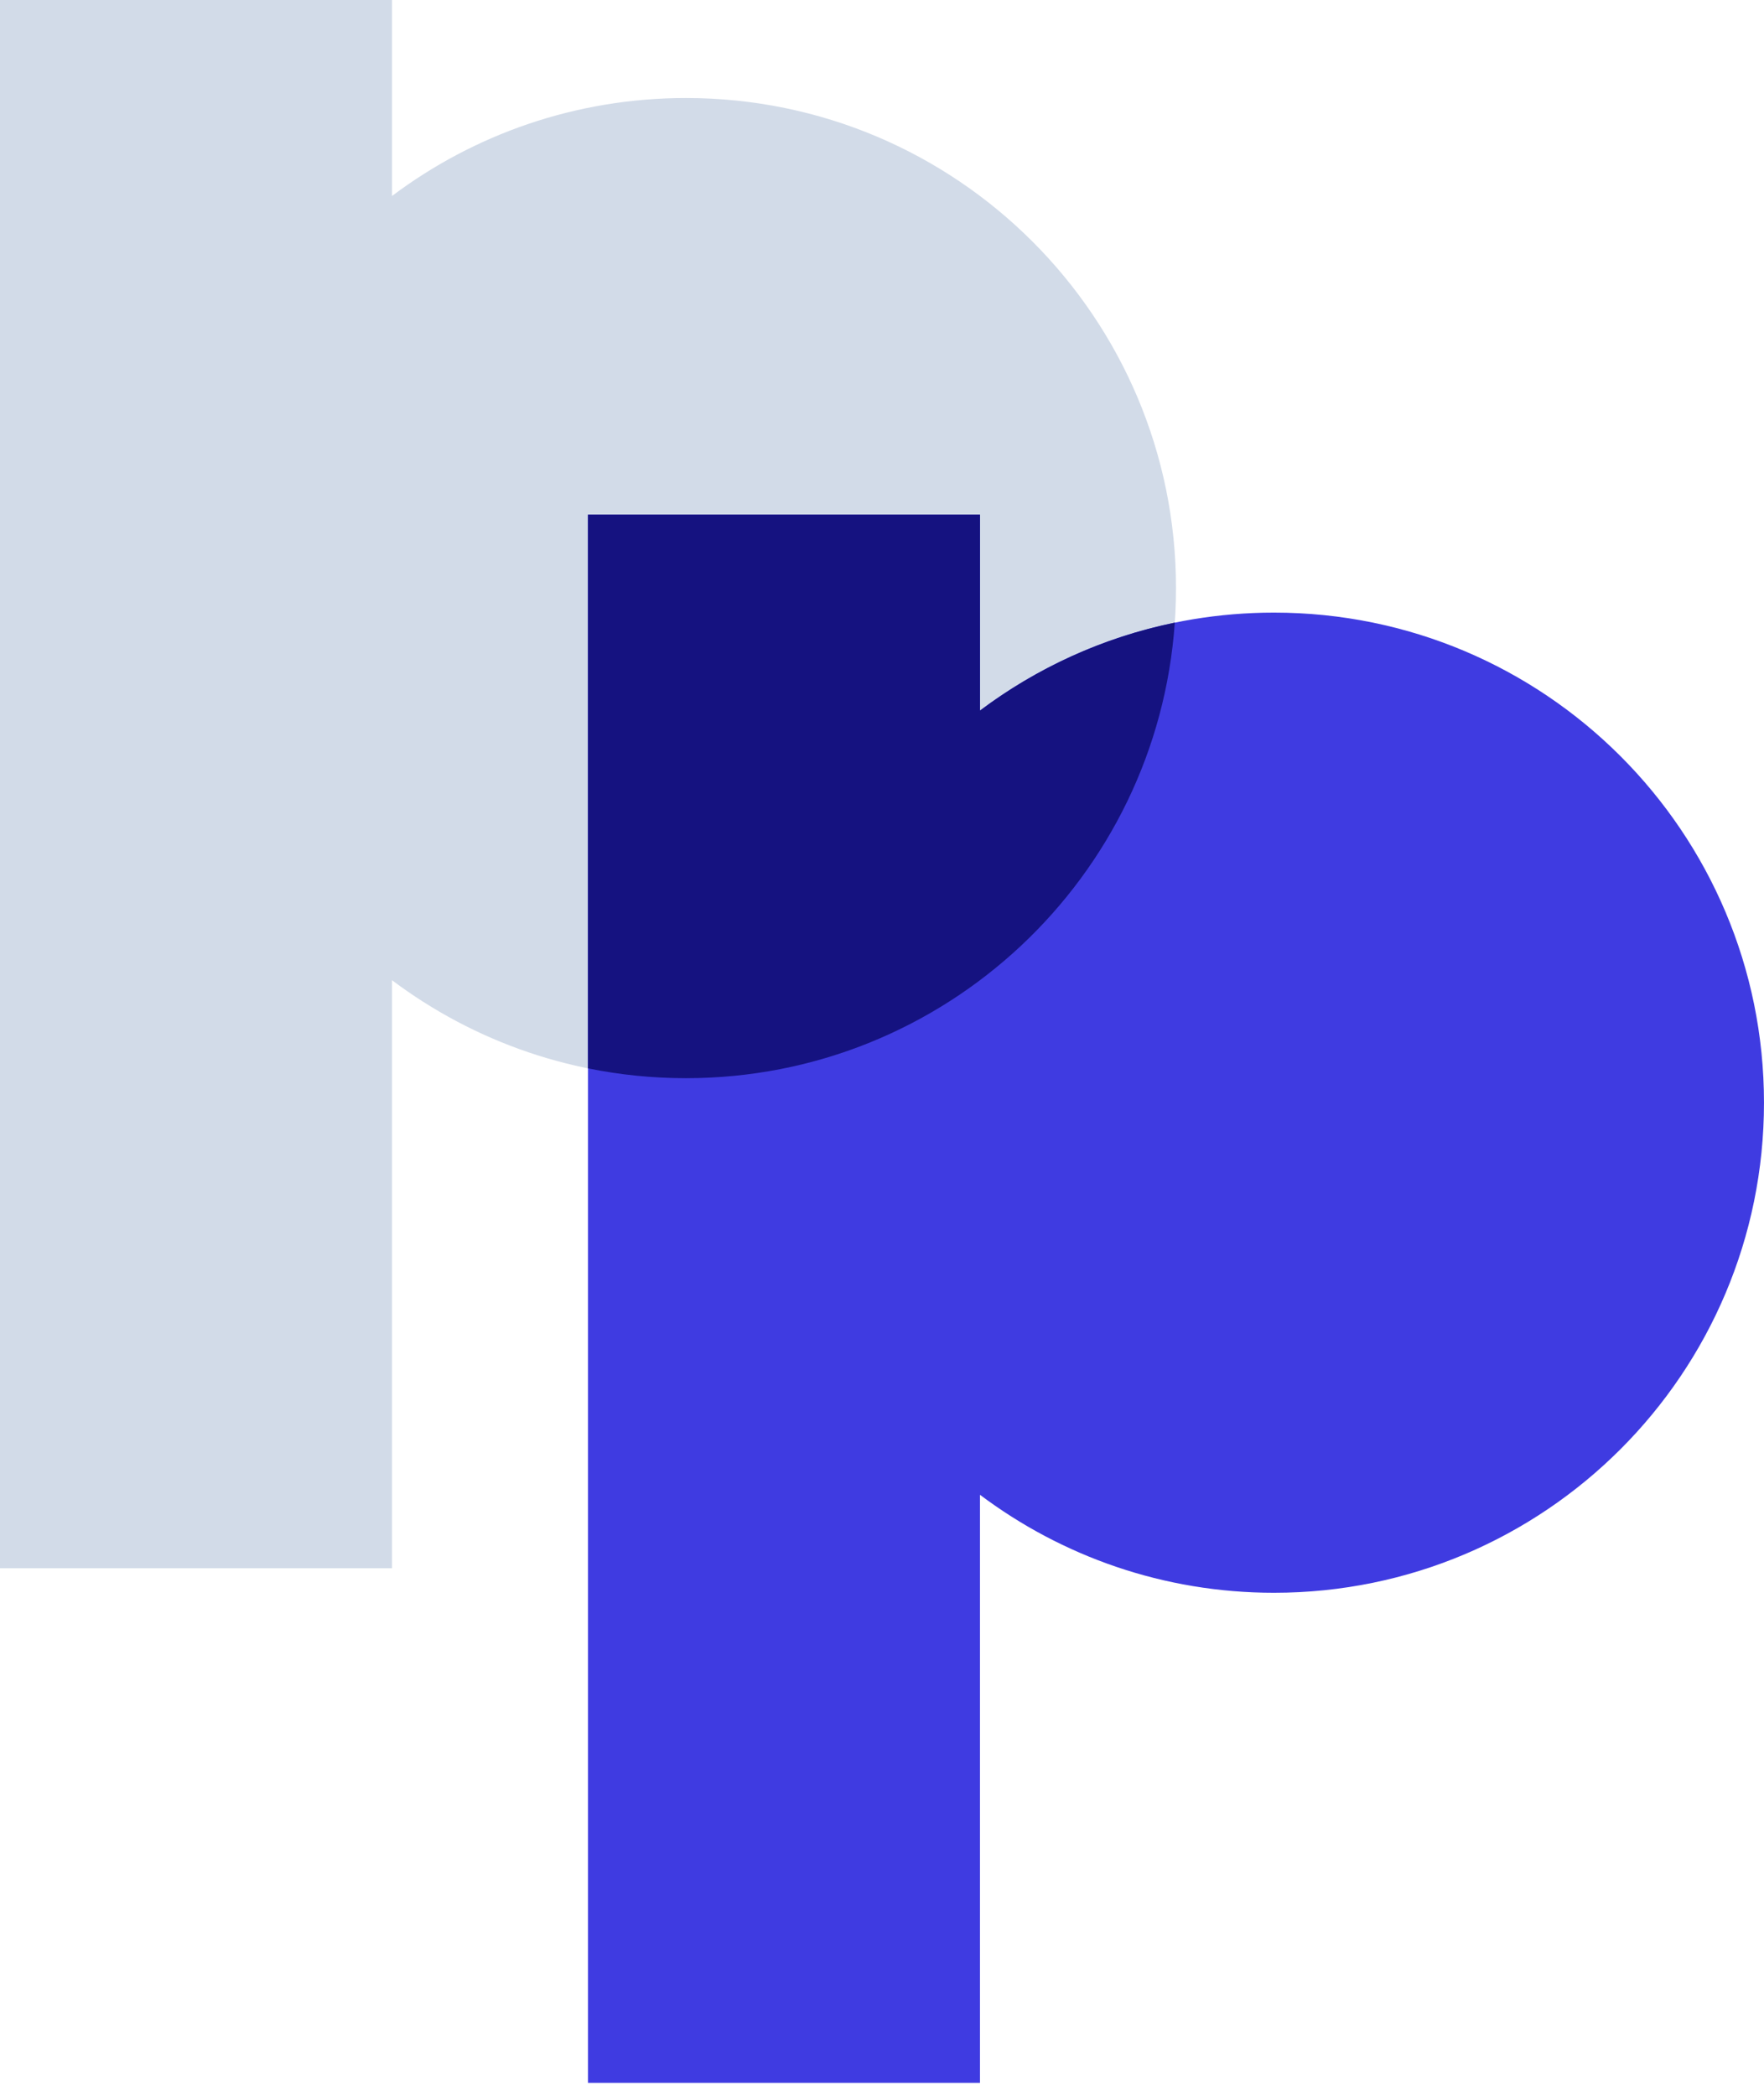 <svg width="117" height="139" viewBox="0 0 117 139" fill="none" xmlns="http://www.w3.org/2000/svg">
<path fill-rule="evenodd" clip-rule="evenodd" d="M26 0H0V104H26V65.002C31.432 69.082 38.184 71.5 45.5 71.5C63.449 71.5 78 56.949 78 39C78 21.051 63.449 6.5 45.5 6.5C38.184 6.5 31.432 8.917 26 12.997V0Z" fill="#D2DBE8"/>
<path fill-rule="evenodd" clip-rule="evenodd" d="M64.999 34.125H38.999V138.125H64.999V99.127C70.431 103.207 77.183 105.625 84.499 105.625C102.448 105.625 116.999 91.074 116.999 73.125C116.999 55.175 102.448 40.625 84.499 40.625C77.183 40.625 70.431 43.042 64.999 47.122V34.125Z" fill="#3F3BE1"/>
<path fill-rule="evenodd" clip-rule="evenodd" d="M77.92 41.291C73.148 42.272 68.758 44.299 64.999 47.122V34.125H38.999V70.849C41.1 71.276 43.274 71.5 45.5 71.5C62.679 71.5 76.745 58.171 77.92 41.291Z" fill="#151280"/>
</svg>
